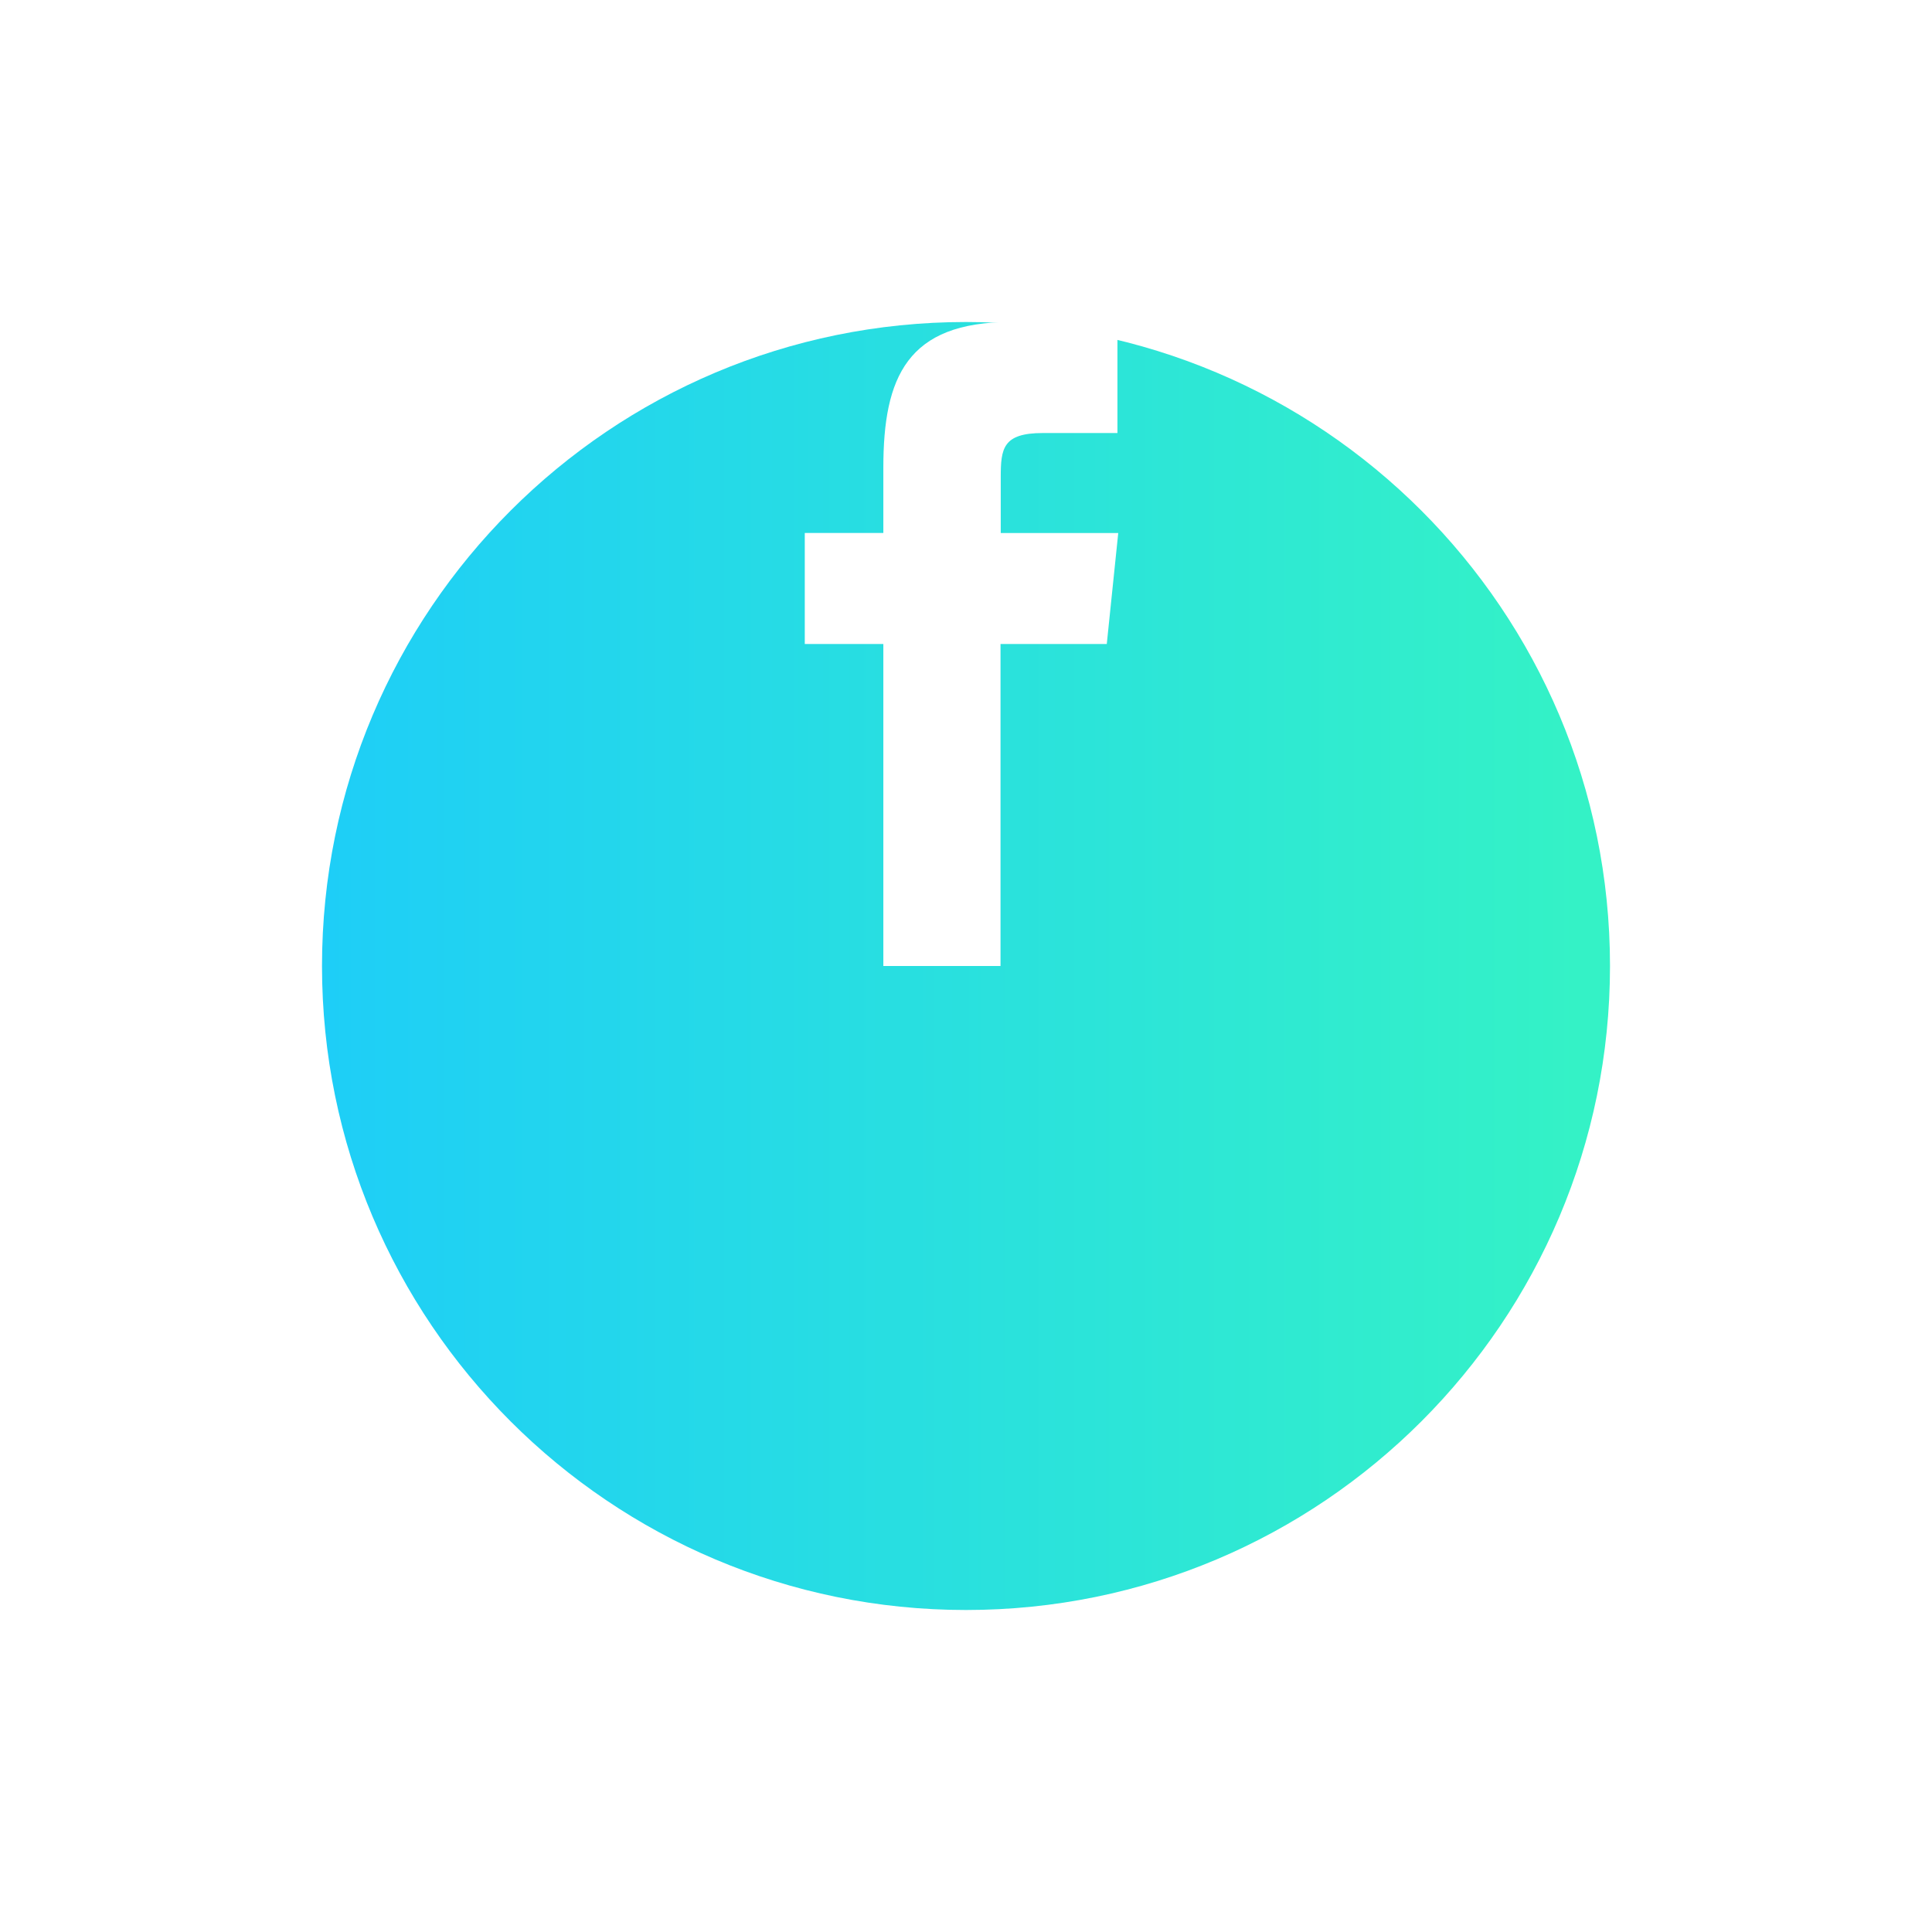 <svg width="60" height="60" viewBox="0 0 60 60" fill="none" xmlns="http://www.w3.org/2000/svg">
<g filter="url(#filter0_d_0_1)">
<path d="M30 40C41.046 40 50 31.046 50 20C50 8.954 41.046 0 30 0C18.954 0 10 8.954 10 20C10 31.046 18.954 40 30 40Z" fill="url(#paint0_linear_0_1)"/>
</g>
<path d="M31.079 16.553V14.828C31.079 13.928 31.14 13.448 32.39 13.448H34.703V10H31.389C28.173 10 27.433 11.711 27.433 14.522V16.552H24.993V20H27.433V30H31.072V20H34.372L34.728 16.554L31.079 16.553Z" fill="white"/>
<defs>
<filter id="filter0_d_0_1" x="0" y="0" width="60" height="60" filterUnits="userSpaceOnUse" color-interpolation-filters="sRGB">
<feFlood flood-opacity="0" result="BackgroundImageFix"/>
<feColorMatrix in="SourceAlpha" type="matrix" values="0 0 0 0 0 0 0 0 0 0 0 0 0 0 0 0 0 0 127 0" result="hardAlpha"/>
<feOffset dy="10"/>
<feGaussianBlur stdDeviation="5"/>
<feColorMatrix type="matrix" values="0 0 0 0 0.294 0 0 0 0 0.294 0 0 0 0 0.294 0 0 0 0.149 0"/>
<feBlend mode="normal" in2="BackgroundImageFix" result="effect1_dropShadow_0_1"/>
<feBlend mode="normal" in="SourceGraphic" in2="effect1_dropShadow_0_1" result="shape"/>
</filter>
<linearGradient id="paint0_linear_0_1" x1="49.12" y1="20" x2="10" y2="20" gradientUnits="userSpaceOnUse">
<stop stop-color="#34F2C6"/>
<stop offset="1" stop-color="#1ECEF7"/>
</linearGradient>
</defs>
</svg>
